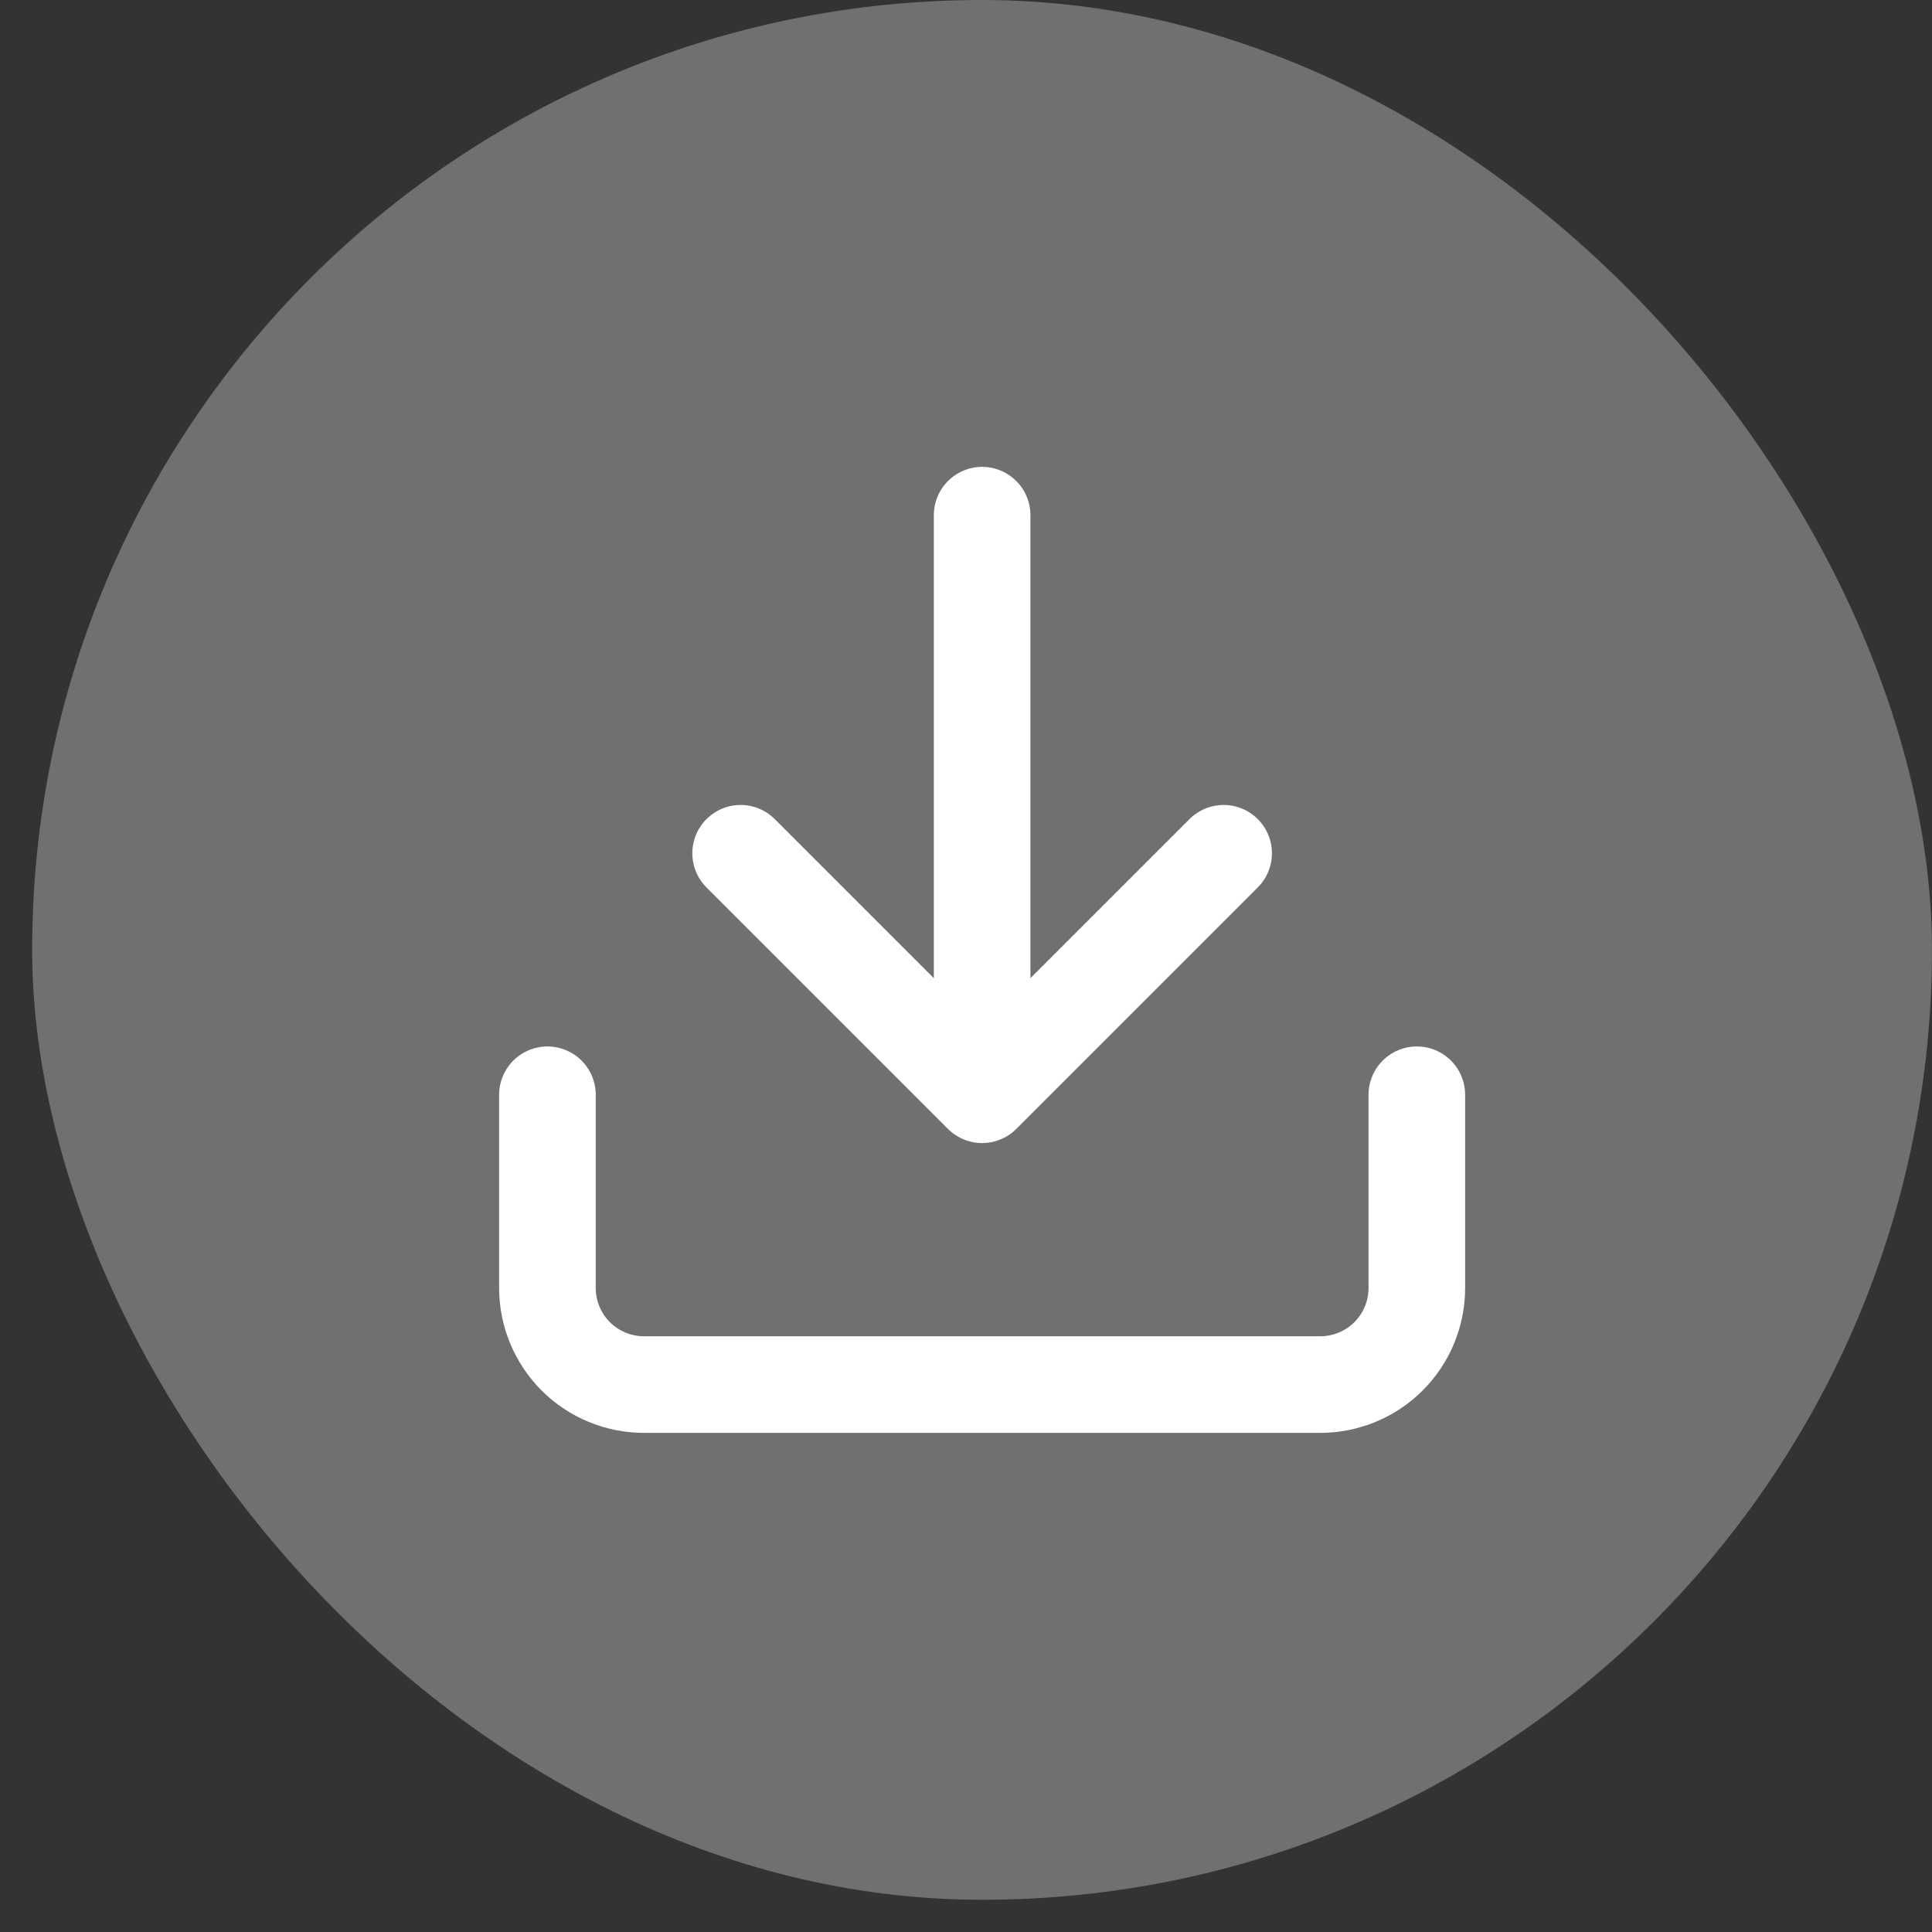 <svg width="40" height="40" viewBox="0 0 40 40" fill="none" xmlns="http://www.w3.org/2000/svg">
<rect x="0" y="0" width="40" height="40" fill="#333333" stroke="none"/>
<rect x="0.666" width="39.333" height="39.333" rx="19.667" fill="white" fill-opacity="0.3"/>
<path d="M29.334 22.666V26.666C29.334 27.197 29.123 27.706 28.748 28.081C28.373 28.456 27.864 28.666 27.334 28.666H13.334C12.804 28.666 12.295 28.456 11.92 28.081C11.545 27.706 11.334 27.197 11.334 26.666V22.666M15.334 17.666L20.334 22.666M20.334 22.666L25.334 17.666M20.334 22.666V10.666" stroke="white" stroke-width="2" stroke-linecap="round" stroke-linejoin="round"/>
</svg>
